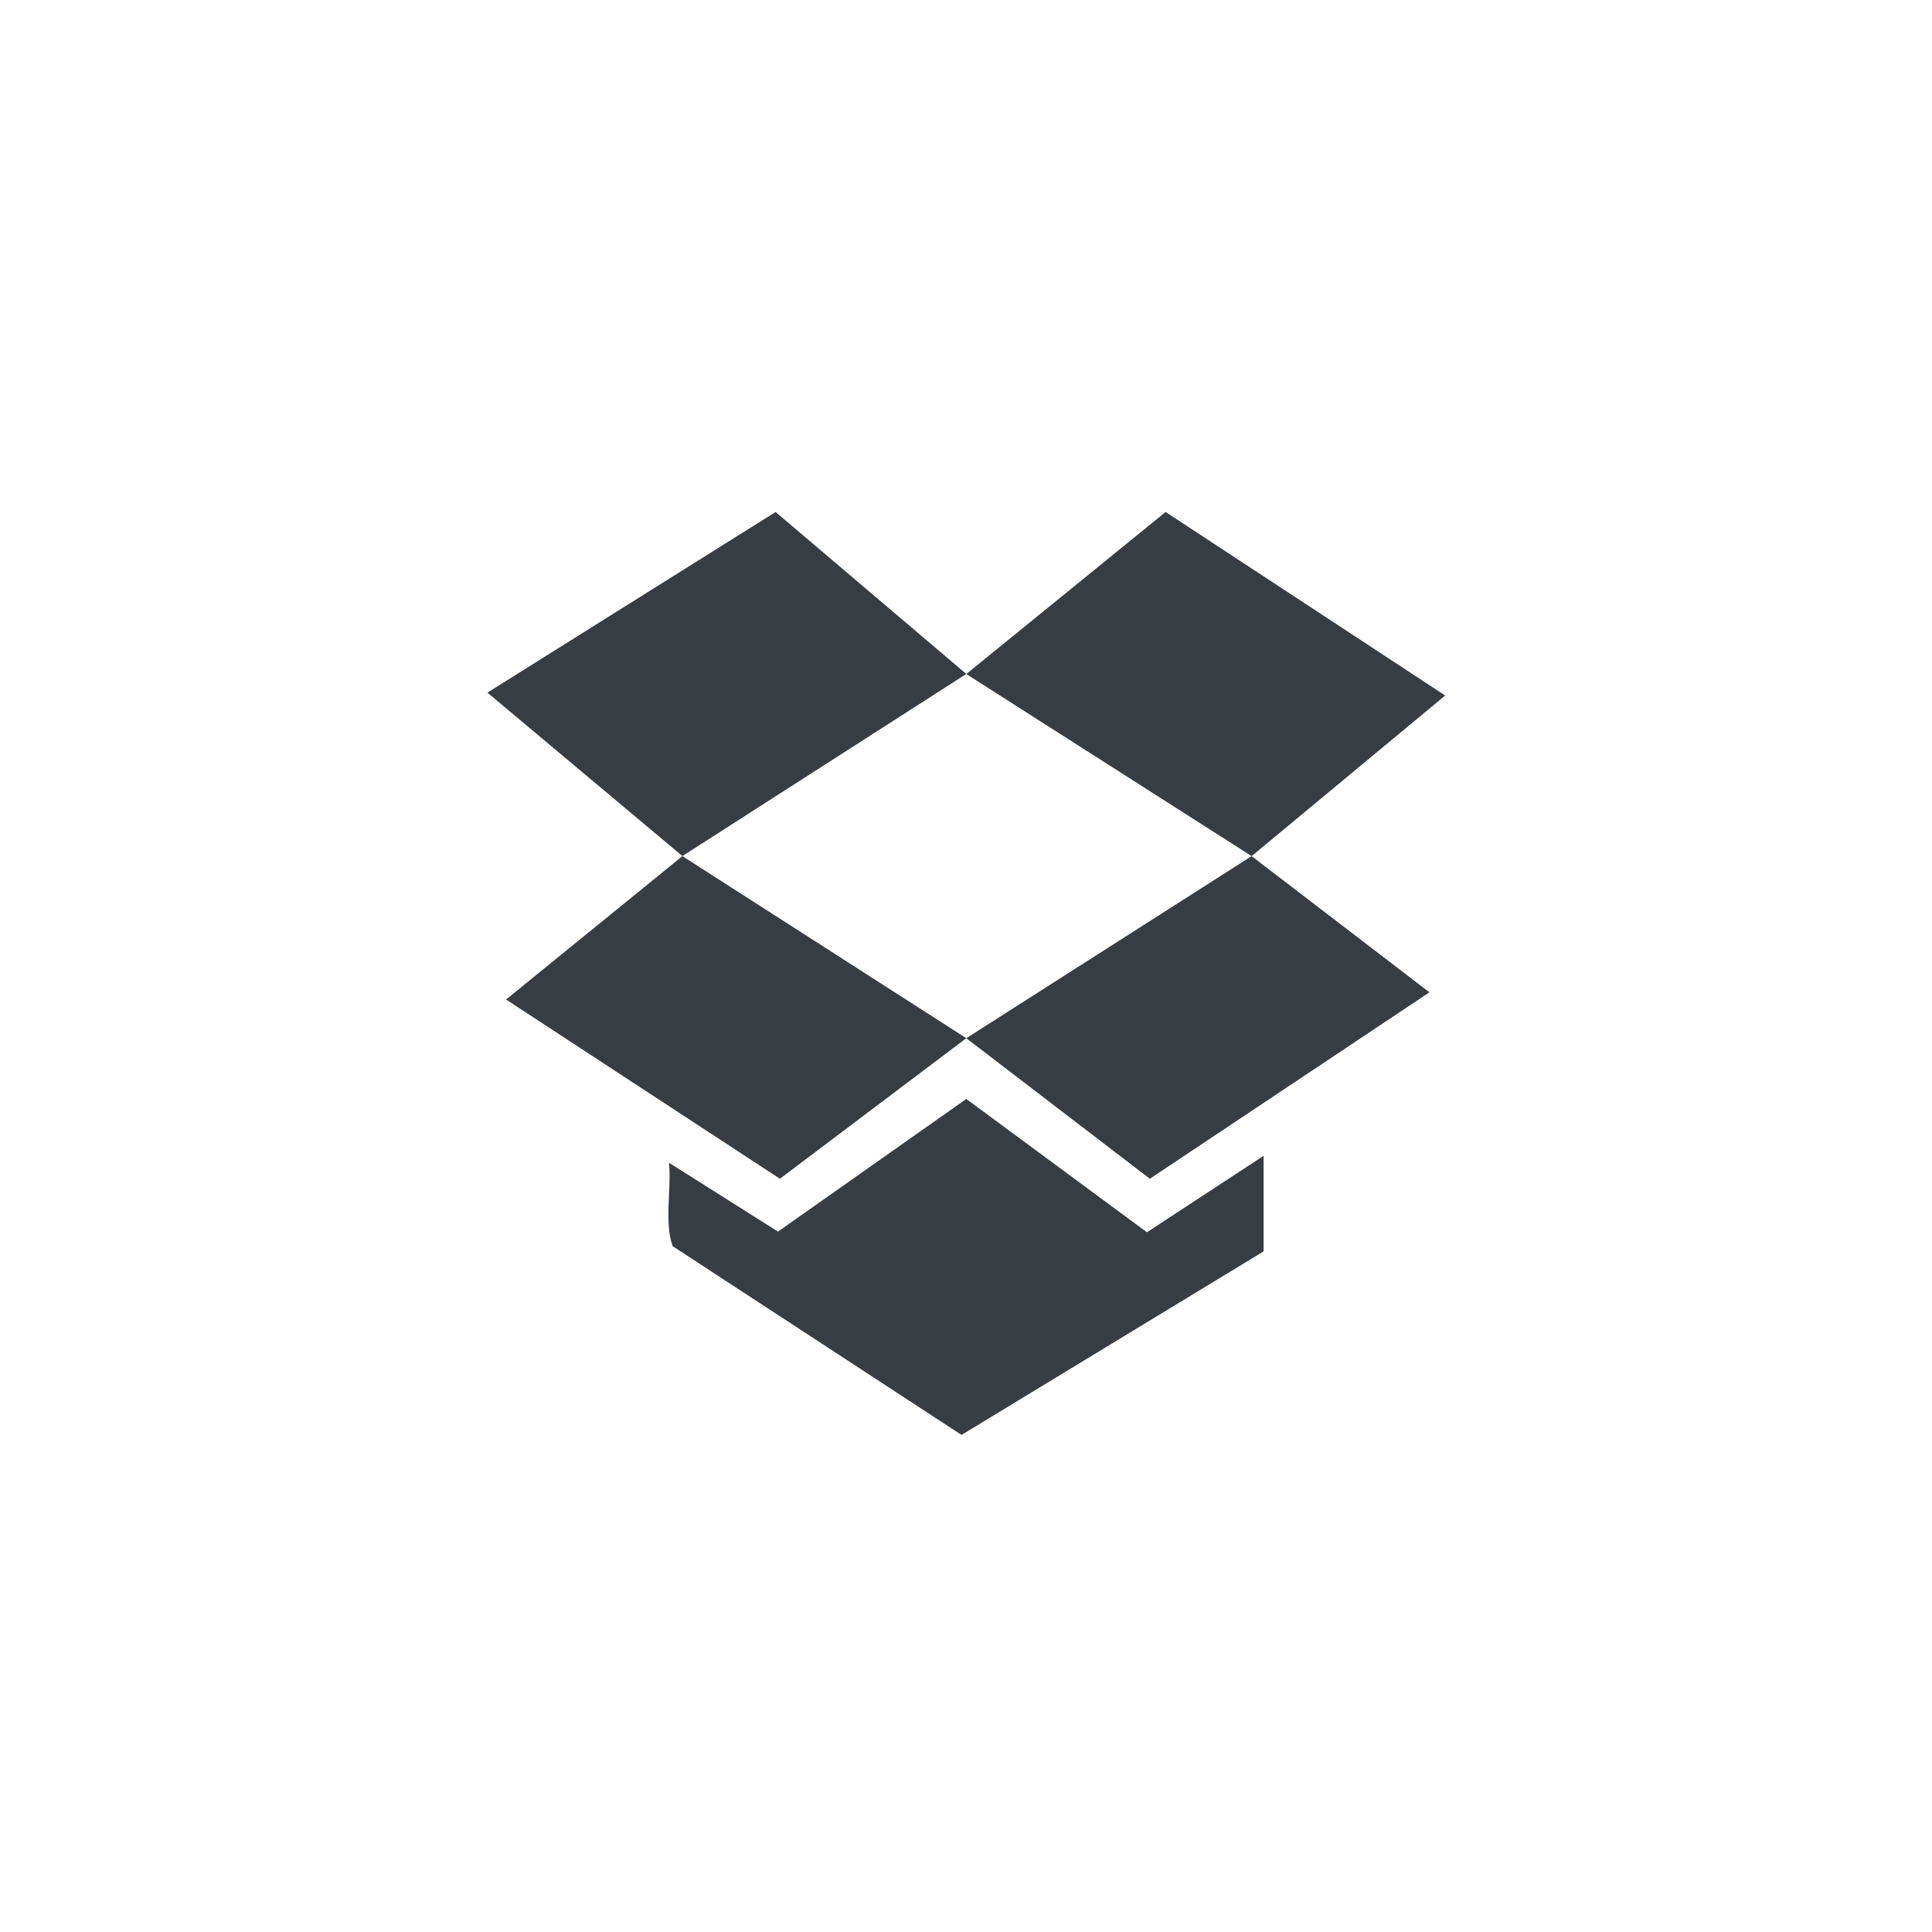 <?xml version="1.0" encoding="UTF-8" standalone="no"?>
<svg
   width="32"
   height="32"
   version="1.1"
   id="svg7"
   sodipodi:docname="folder-dropbox.svg"
   inkscape:version="1.2.1 (9c6d41e410, 2022-07-14)"
   xml:space="preserve"
   xmlns:inkscape="http://www.inkscape.org/namespaces/inkscape"
   xmlns:sodipodi="http://sodipodi.sourceforge.net/DTD/sodipodi-0.dtd"
   xmlns="http://www.w3.org/2000/svg"
   xmlns:svg="http://www.w3.org/2000/svg"><sodipodi:namedview
     id="namedview9"
     pagecolor="#ffffff"
     bordercolor="#383d43"
     borderopacity="1.0"
     inkscape:pageshadow="2"
     inkscape:pageopacity="0.0"
     inkscape:pagecheckerboard="0"
     showgrid="false"
     inkscape:zoom="26.42008"
     inkscape:cx="15.310325"
     inkscape:cy="21.517724"
     inkscape:window-width="1920"
     inkscape:window-height="1046"
     inkscape:window-x="0"
     inkscape:window-y="34"
     inkscape:window-maximized="1"
     inkscape:current-layer="svg7"
     inkscape:showpageshadow="2"
     inkscape:deskcolor="#d1d1d1"
     showguides="true"><sodipodi:guide
       position="7.975,41.794"
       orientation="1,0"
       id="guide3941"
       inkscape:locked="false" /><sodipodi:guide
       position="24,23.711"
       orientation="0,-1"
       id="guide3943"
       inkscape:locked="false" /><sodipodi:guide
       position="26.657,8.234"
       orientation="0,-1"
       id="guide3945"
       inkscape:locked="false" /><sodipodi:guide
       position="24,20.224"
       orientation="1,0"
       id="guide3947"
       inkscape:locked="false" /></sodipodi:namedview><defs
     id="defs3"><style
       id="current-color-scheme"
       type="text/css">.ColorScheme-Text { color:#fff; } .ColorScheme-Highlight { color:#5294e2; }</style></defs><path
     style="fill:#383d43;fill-opacity:1;fill-rule:evenodd;stroke:none;stroke-width:0.339;stroke-linecap:round"
     d="m 16.005,18.202 c -1.04,0.732 -2.08,1.464 -3.119,2.197 -0.602,-0.38 -1.203,-0.76 -1.805,-1.14 0.041,0.449 -0.081,0.986 0.06,1.381 1.595,1.042 3.19,2.085 4.785,3.127 1.668,-1.013 3.335,-2.027 5.003,-3.04 -6.9e-5,-0.528 1.86e-4,-1.056 0,-1.583 -0.644,0.422 -1.288,0.844 -1.932,1.266 -0.997,-0.736 -1.995,-1.472 -2.992,-2.208 z"
     id="path10785" /><path
     style="fill:#383d43;fill-opacity:1;fill-rule:evenodd;stroke:none;stroke-width:0.339;stroke-linecap:round"
     d="m 16.005,17.196 c -1.567,-1.005 -3.135,-2.011 -4.702,-3.016 -0.974,0.792 -1.947,1.583 -2.921,2.375 1.512,0.99 3.024,1.979 4.536,2.969 1.029,-0.776 2.058,-1.552 3.087,-2.328 z"
     id="path10783" /><path
     style="fill:#383d43;fill-opacity:1;fill-rule:evenodd;stroke:none;stroke-width:0.339;stroke-linecap:round"
     d="m 20.731,14.18 c -1.575,1.005 -3.151,2.011 -4.726,3.016 1.013,0.776 2.027,1.552 3.04,2.328 1.544,-1.029 3.088,-2.058 4.631,-3.088 z"
     id="path10781" /><path
     style="fill:#383d43;fill-opacity:1;fill-rule:evenodd;stroke:none;stroke-width:0.339;stroke-linecap:round"
     d="m 16.005,11.164 c 1.575,1.005 3.151,2.011 4.726,3.016 1.069,-0.887 2.138,-1.773 3.206,-2.66 C 22.393,10.507 20.85,9.494 19.306,8.48 18.206,9.375 17.105,10.269 16.005,11.164 Z"
     id="path10779" /><path
     style="fill:#383d43;fill-opacity:1;fill-rule:evenodd;stroke:none;stroke-width:0.339;stroke-linecap:round"
     d="m 12.847,8.48 -4.774,2.992 3.23,2.707 c 1.567,-1.005 3.135,-2.011 4.702,-3.016 -1.053,-0.895 -2.106,-1.789 -3.159,-2.683 z"
     id="path10777" /><path
     style="color:#dfdfdf;fill:#383d43;fill-opacity:1;stroke:none;stroke-width:1.002"
     class="ColorScheme-Text"
     d="m -85.169,-25.156 0.002,0.004 -4.448,2.508 3.998,2.482 -4.006,3.022 4.456,2.5 3.556,-2.494 -4.006,-3.014 4.006,-2.496 4.006,2.51 -4.006,3.001 3.556,2.494 4.456,-2.514 -4.006,-2.999 3.996,-2.494 -4.446,-2.51 -3.556,2.496 z m 3.558,9.024 -3.556,2.496 -0.89,-0.499 v 0.372 l 4.446,2.629 4.446,-2.629 v -0.376 l -0.89,0.503 z"
     id="path3798" /><g
     id="g10286"
     transform="matrix(0.56,0,0,0.56,69.456,-112.113)">
</g><g
     id="g10288"
     transform="matrix(0.56,0,0,0.56,69.456,-112.113)">
</g><g
     id="g10290"
     transform="matrix(0.56,0,0,0.56,69.456,-112.113)">
</g><g
     id="g10292"
     transform="matrix(0.56,0,0,0.56,69.456,-112.113)">
</g><g
     id="g10294"
     transform="matrix(0.56,0,0,0.56,69.456,-112.113)">
</g><g
     id="g10296"
     transform="matrix(0.56,0,0,0.56,69.456,-112.113)">
</g><g
     id="g10298"
     transform="matrix(0.56,0,0,0.56,69.456,-112.113)">
</g><g
     id="g10300"
     transform="matrix(0.56,0,0,0.56,69.456,-112.113)">
</g><g
     id="g10302"
     transform="matrix(0.56,0,0,0.56,69.456,-112.113)">
</g><g
     id="g10304"
     transform="matrix(0.56,0,0,0.56,69.456,-112.113)">
</g><g
     id="g10306"
     transform="matrix(0.56,0,0,0.56,69.456,-112.113)">
</g><g
     id="g10308"
     transform="matrix(0.56,0,0,0.56,69.456,-112.113)">
</g><g
     id="g10310"
     transform="matrix(0.56,0,0,0.56,69.456,-112.113)">
</g><g
     id="g10312"
     transform="matrix(0.56,0,0,0.56,69.456,-112.113)">
</g><g
     id="g10314"
     transform="matrix(0.56,0,0,0.56,69.456,-112.113)">
</g></svg>
